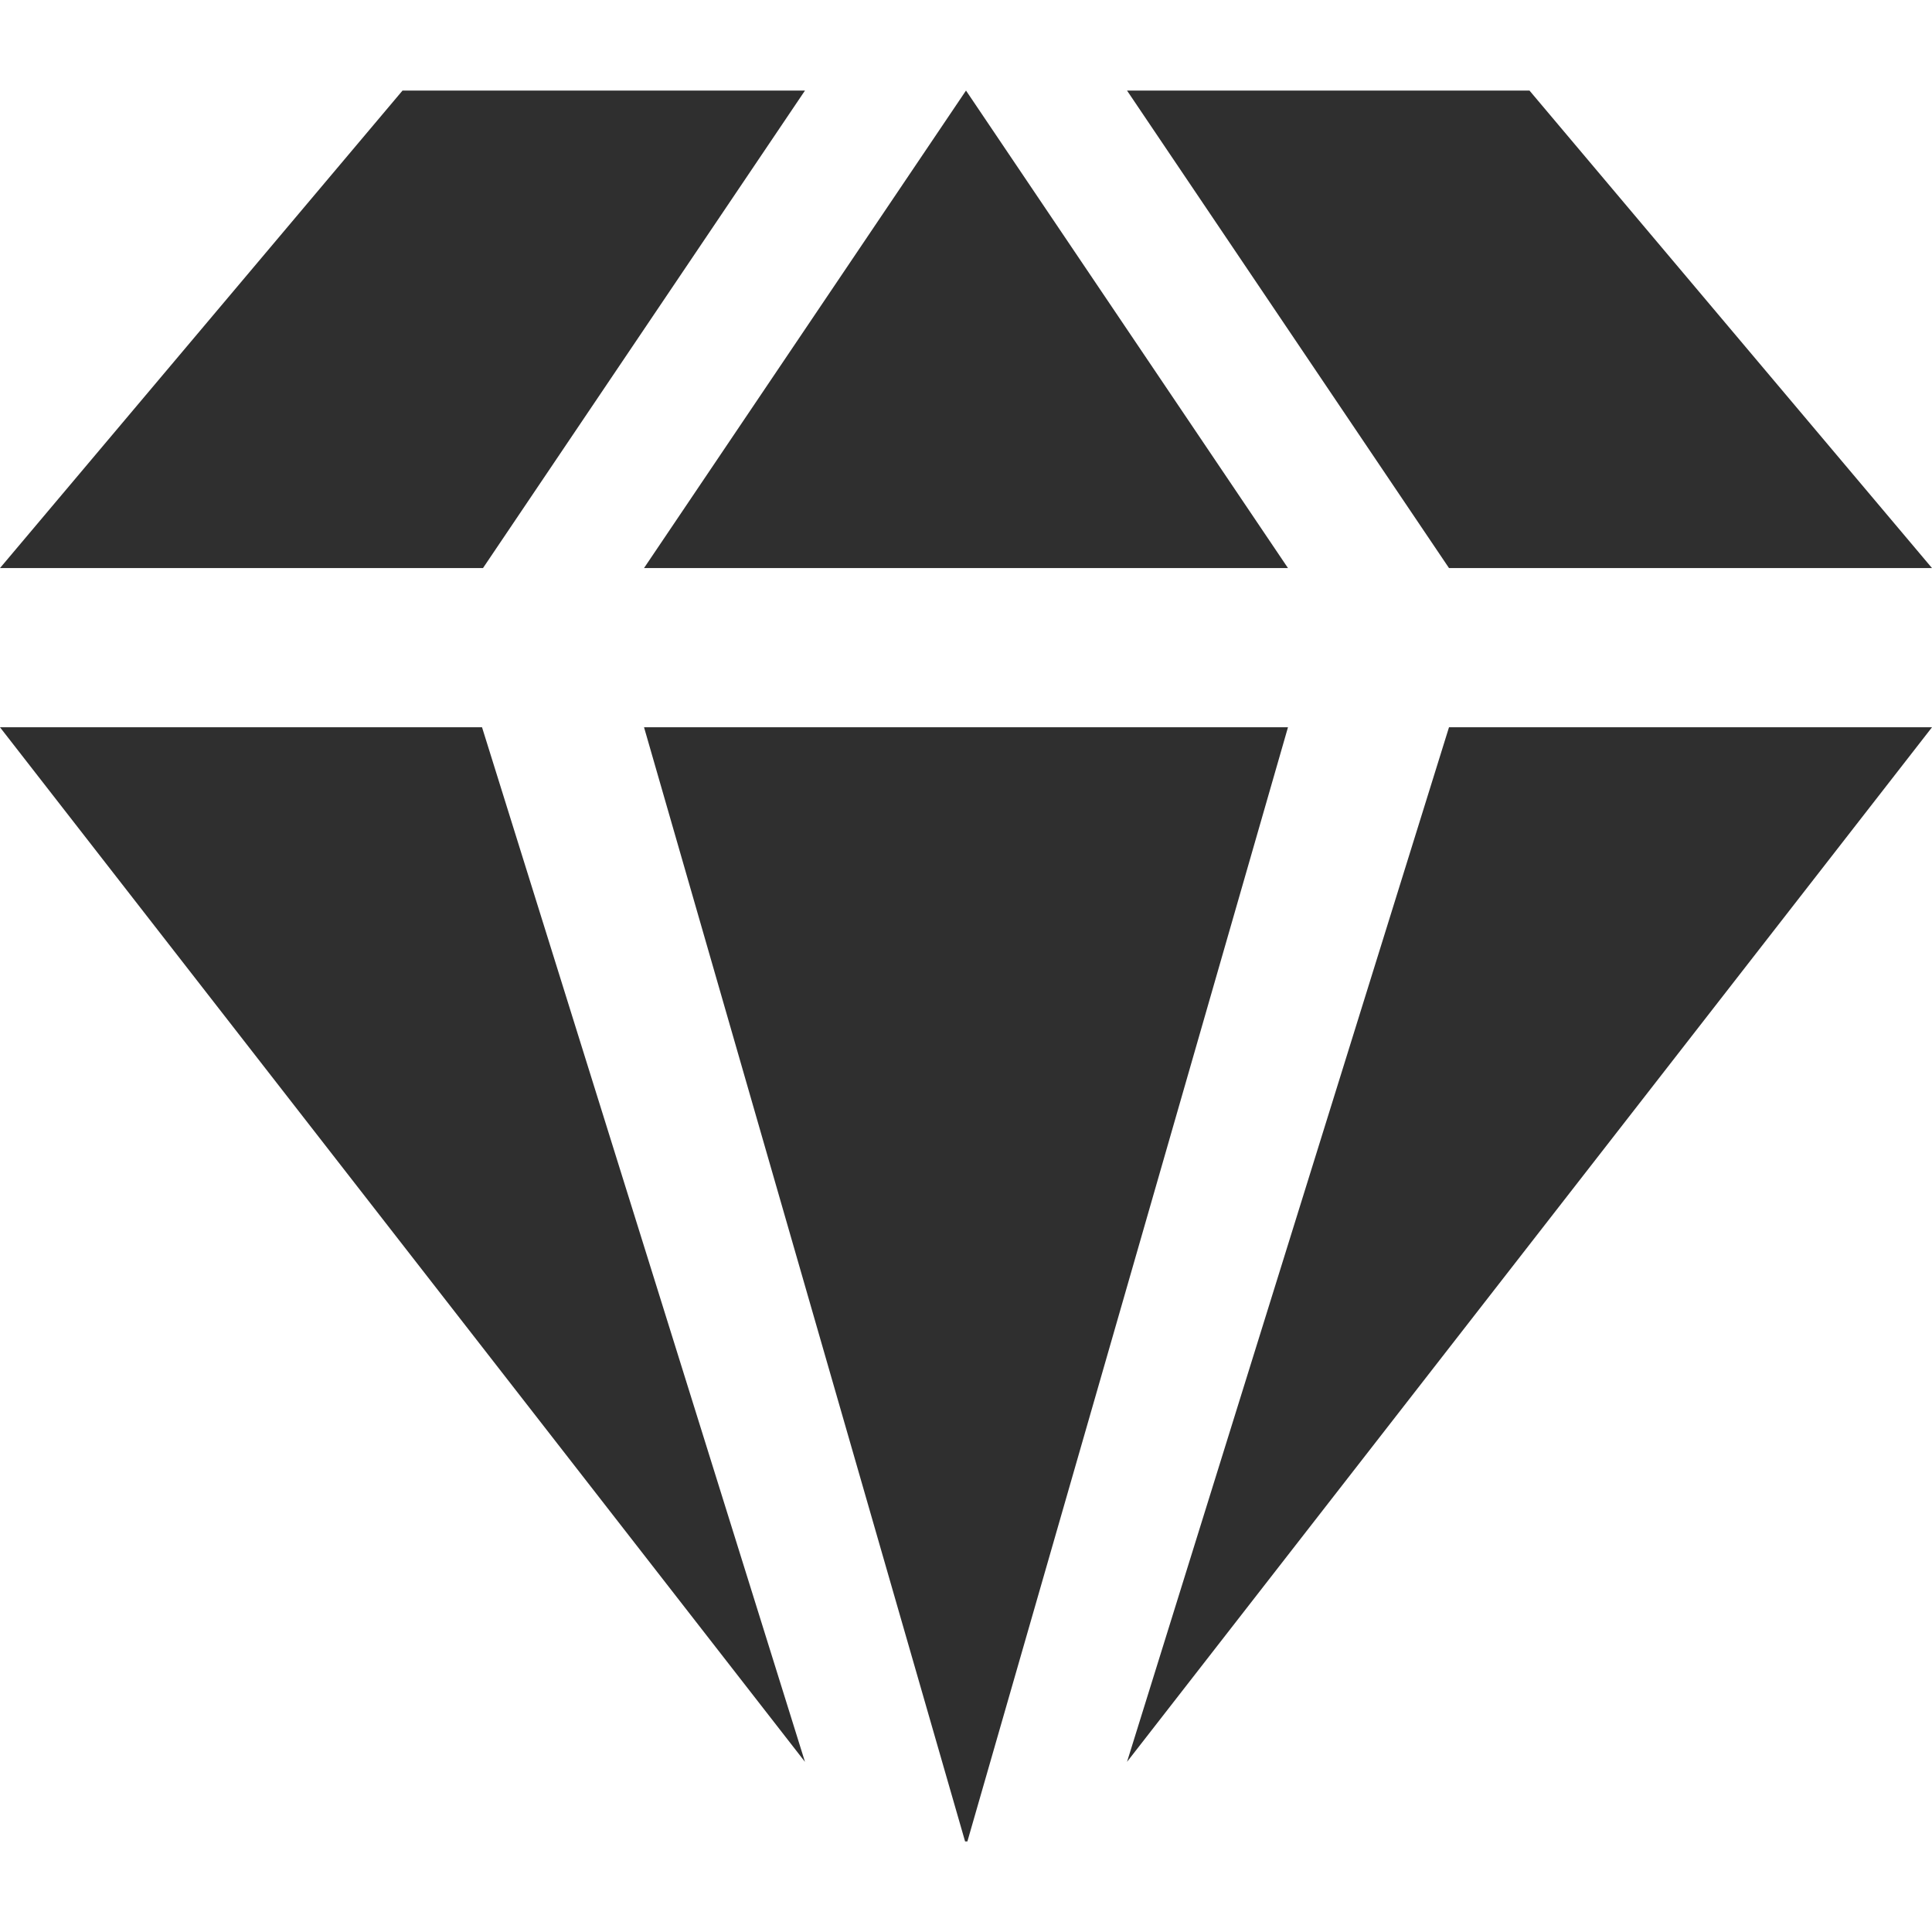 <svg xmlns="http://www.w3.org/2000/svg" width="32" height="32" viewBox="0 0 32 32">
  <defs>
    <style>
      .cls-1 {
        fill: #2f2f2f;
        fill-rule: evenodd;
      }
    </style>
  </defs>
  <path id="diamond" class="cls-1" d="M270.667,632.909h10.666L276,625Zm-4-7.909L260,632.909h8L273.333,625h-6.666ZM292,632.909L285.333,625h-6.666L284,632.909h8Zm-21.333,2.636L275.985,654l0.038,0,5.31-18.454H270.667Zm2.666,17.137-5.349-17.136H260l13.333,17.136h0ZM292,635.546h-8l-5.333,17.136Z" transform="translate(-260 -623.5)"/>
</svg>
